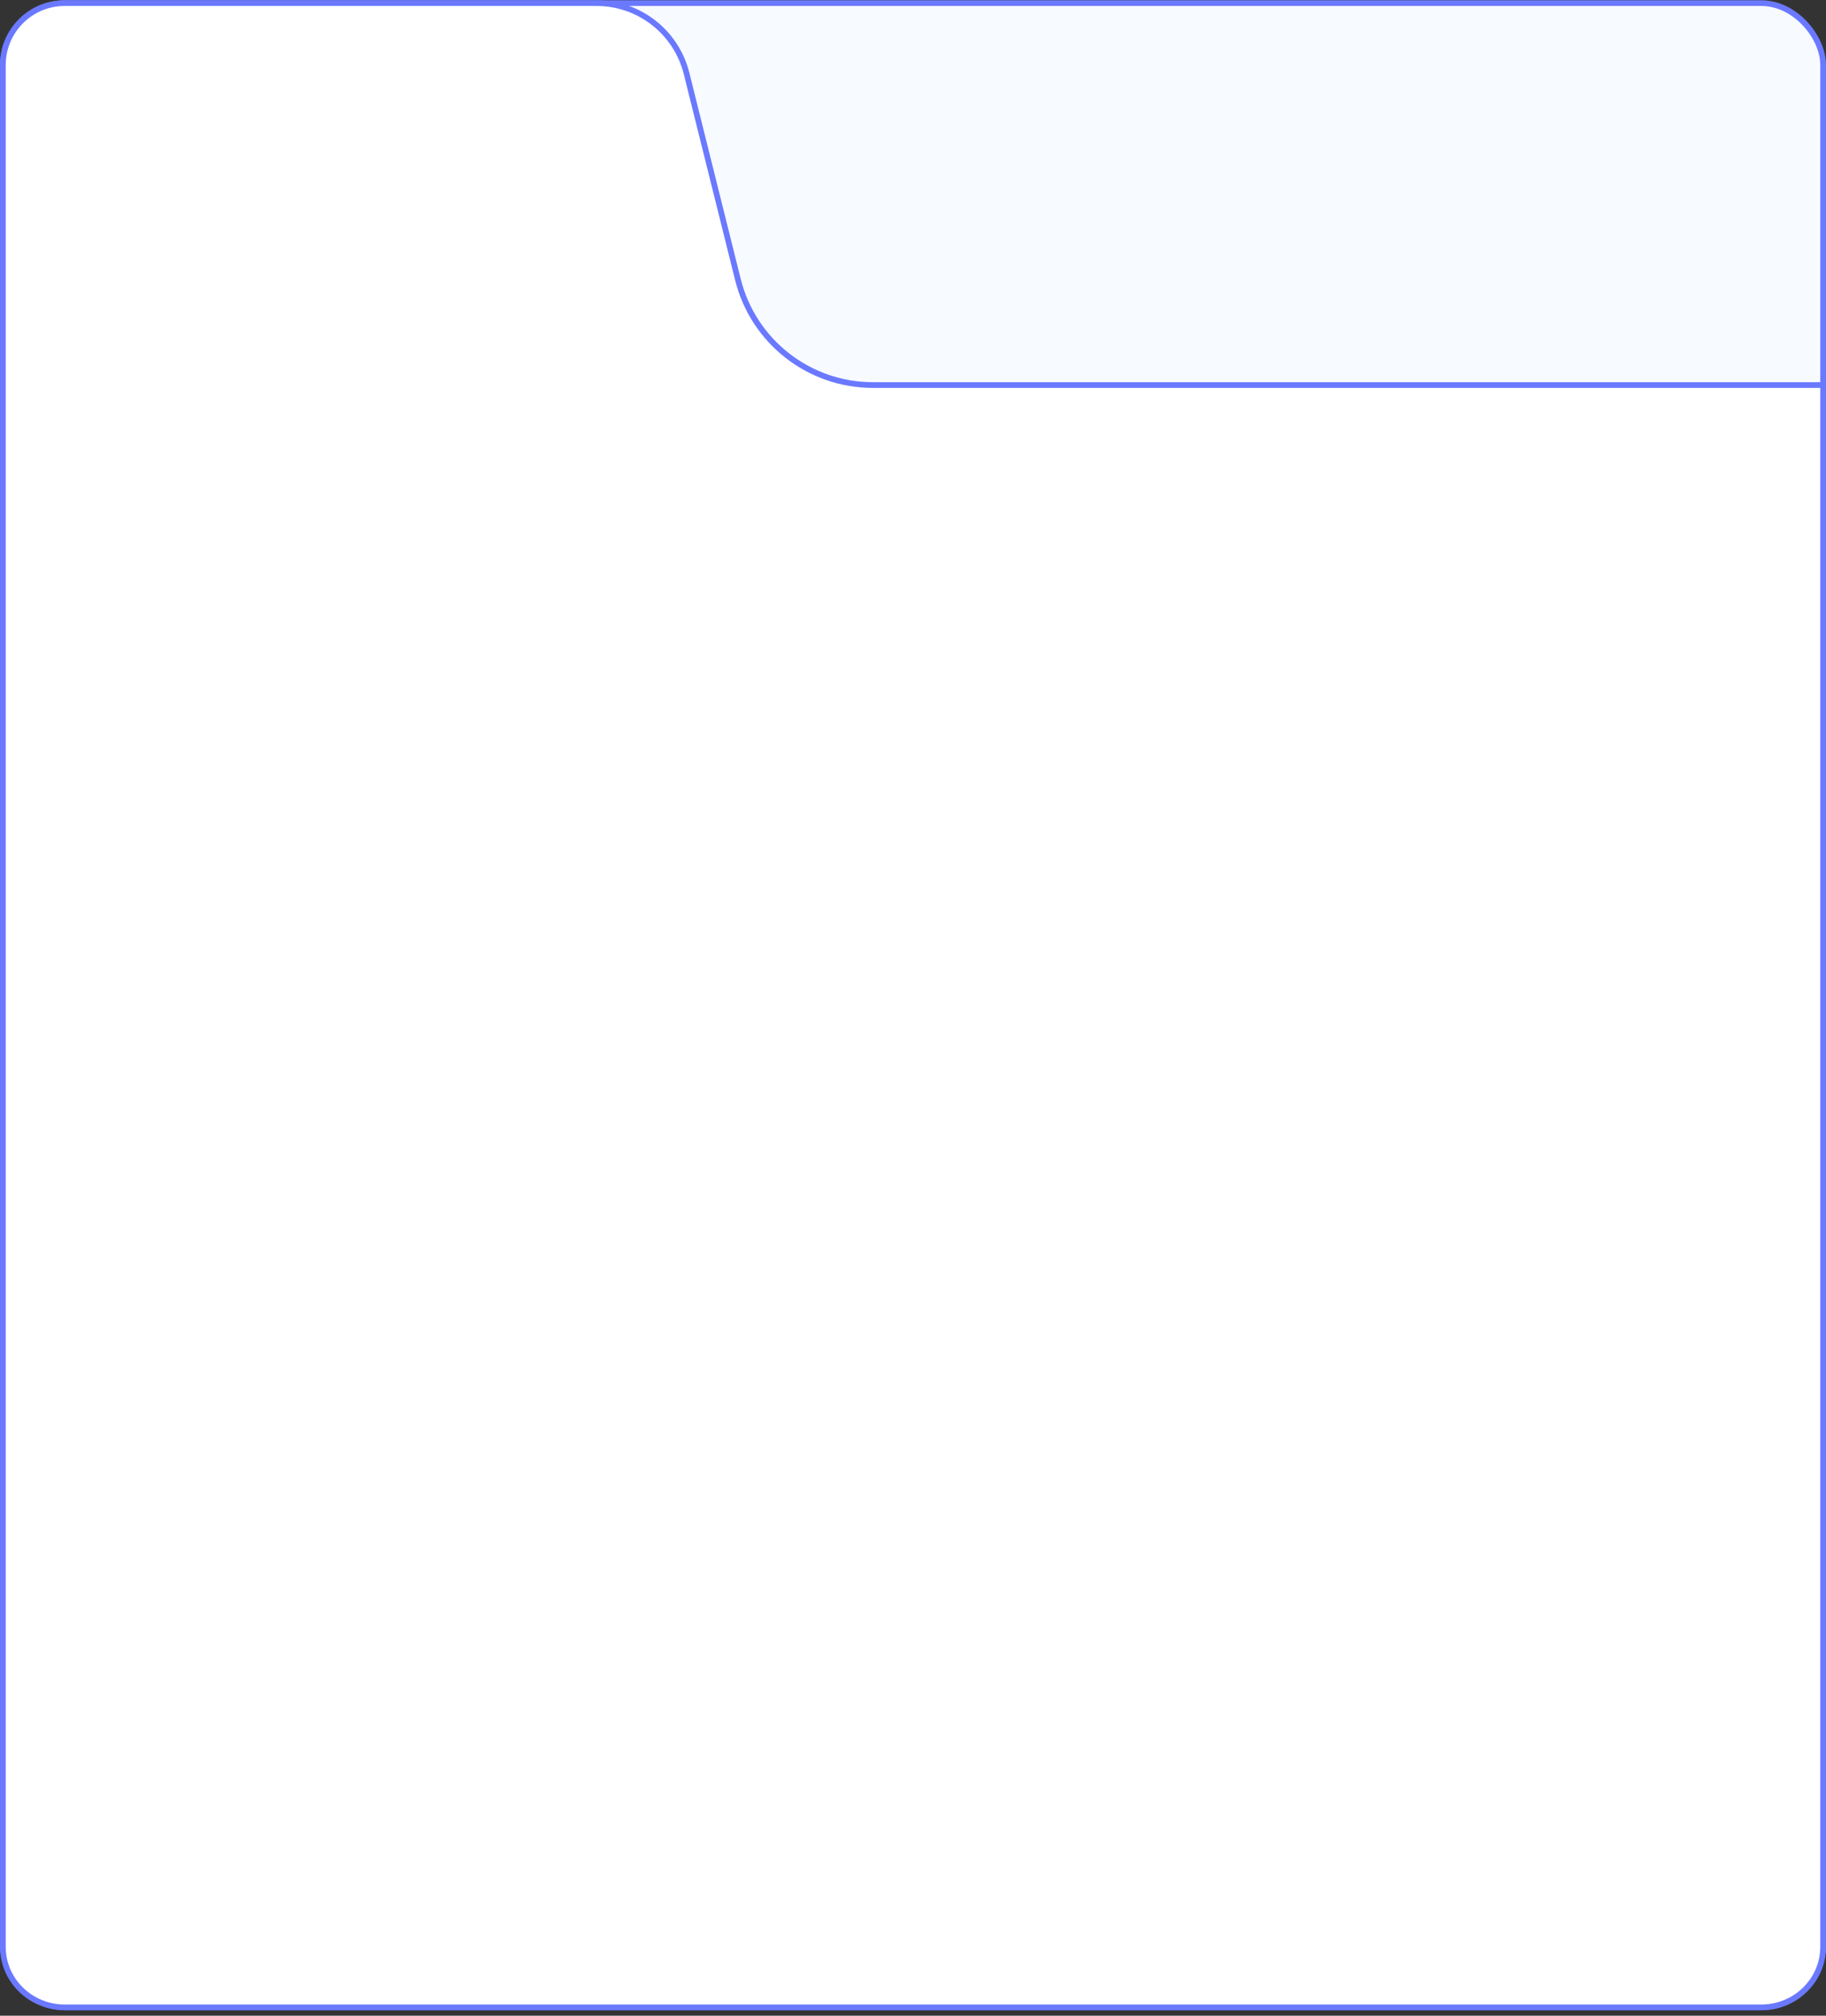 <svg width="319" height="352" viewBox="0 0 319 352" fill="none" xmlns="http://www.w3.org/2000/svg">
<rect x="0" y="0" width="319" height="352" fill="#333333" stroke="none"/>
<rect x="0.5" y="0.542" width="318" height="350" rx="10.803" fill="#F7FAFF"/>
<rect x="0.5" y="0.542" width="318" height="350" rx="10.803" stroke="#6A79FF"/>
<path d="M11.303 0.542C5.336 0.542 0.5 5.378 0.5 11.345V339.976C0.5 345.811 5.336 350.542 11.303 350.542H307.697C313.664 350.542 318.5 345.811 318.5 339.976V67.24H152.497C141.338 67.24 131.612 59.641 128.913 48.813L119.943 12.827C118.143 5.608 111.66 0.542 104.22 0.542H11.303Z" fill="white" stroke="#6A79FF"/>
</svg>
